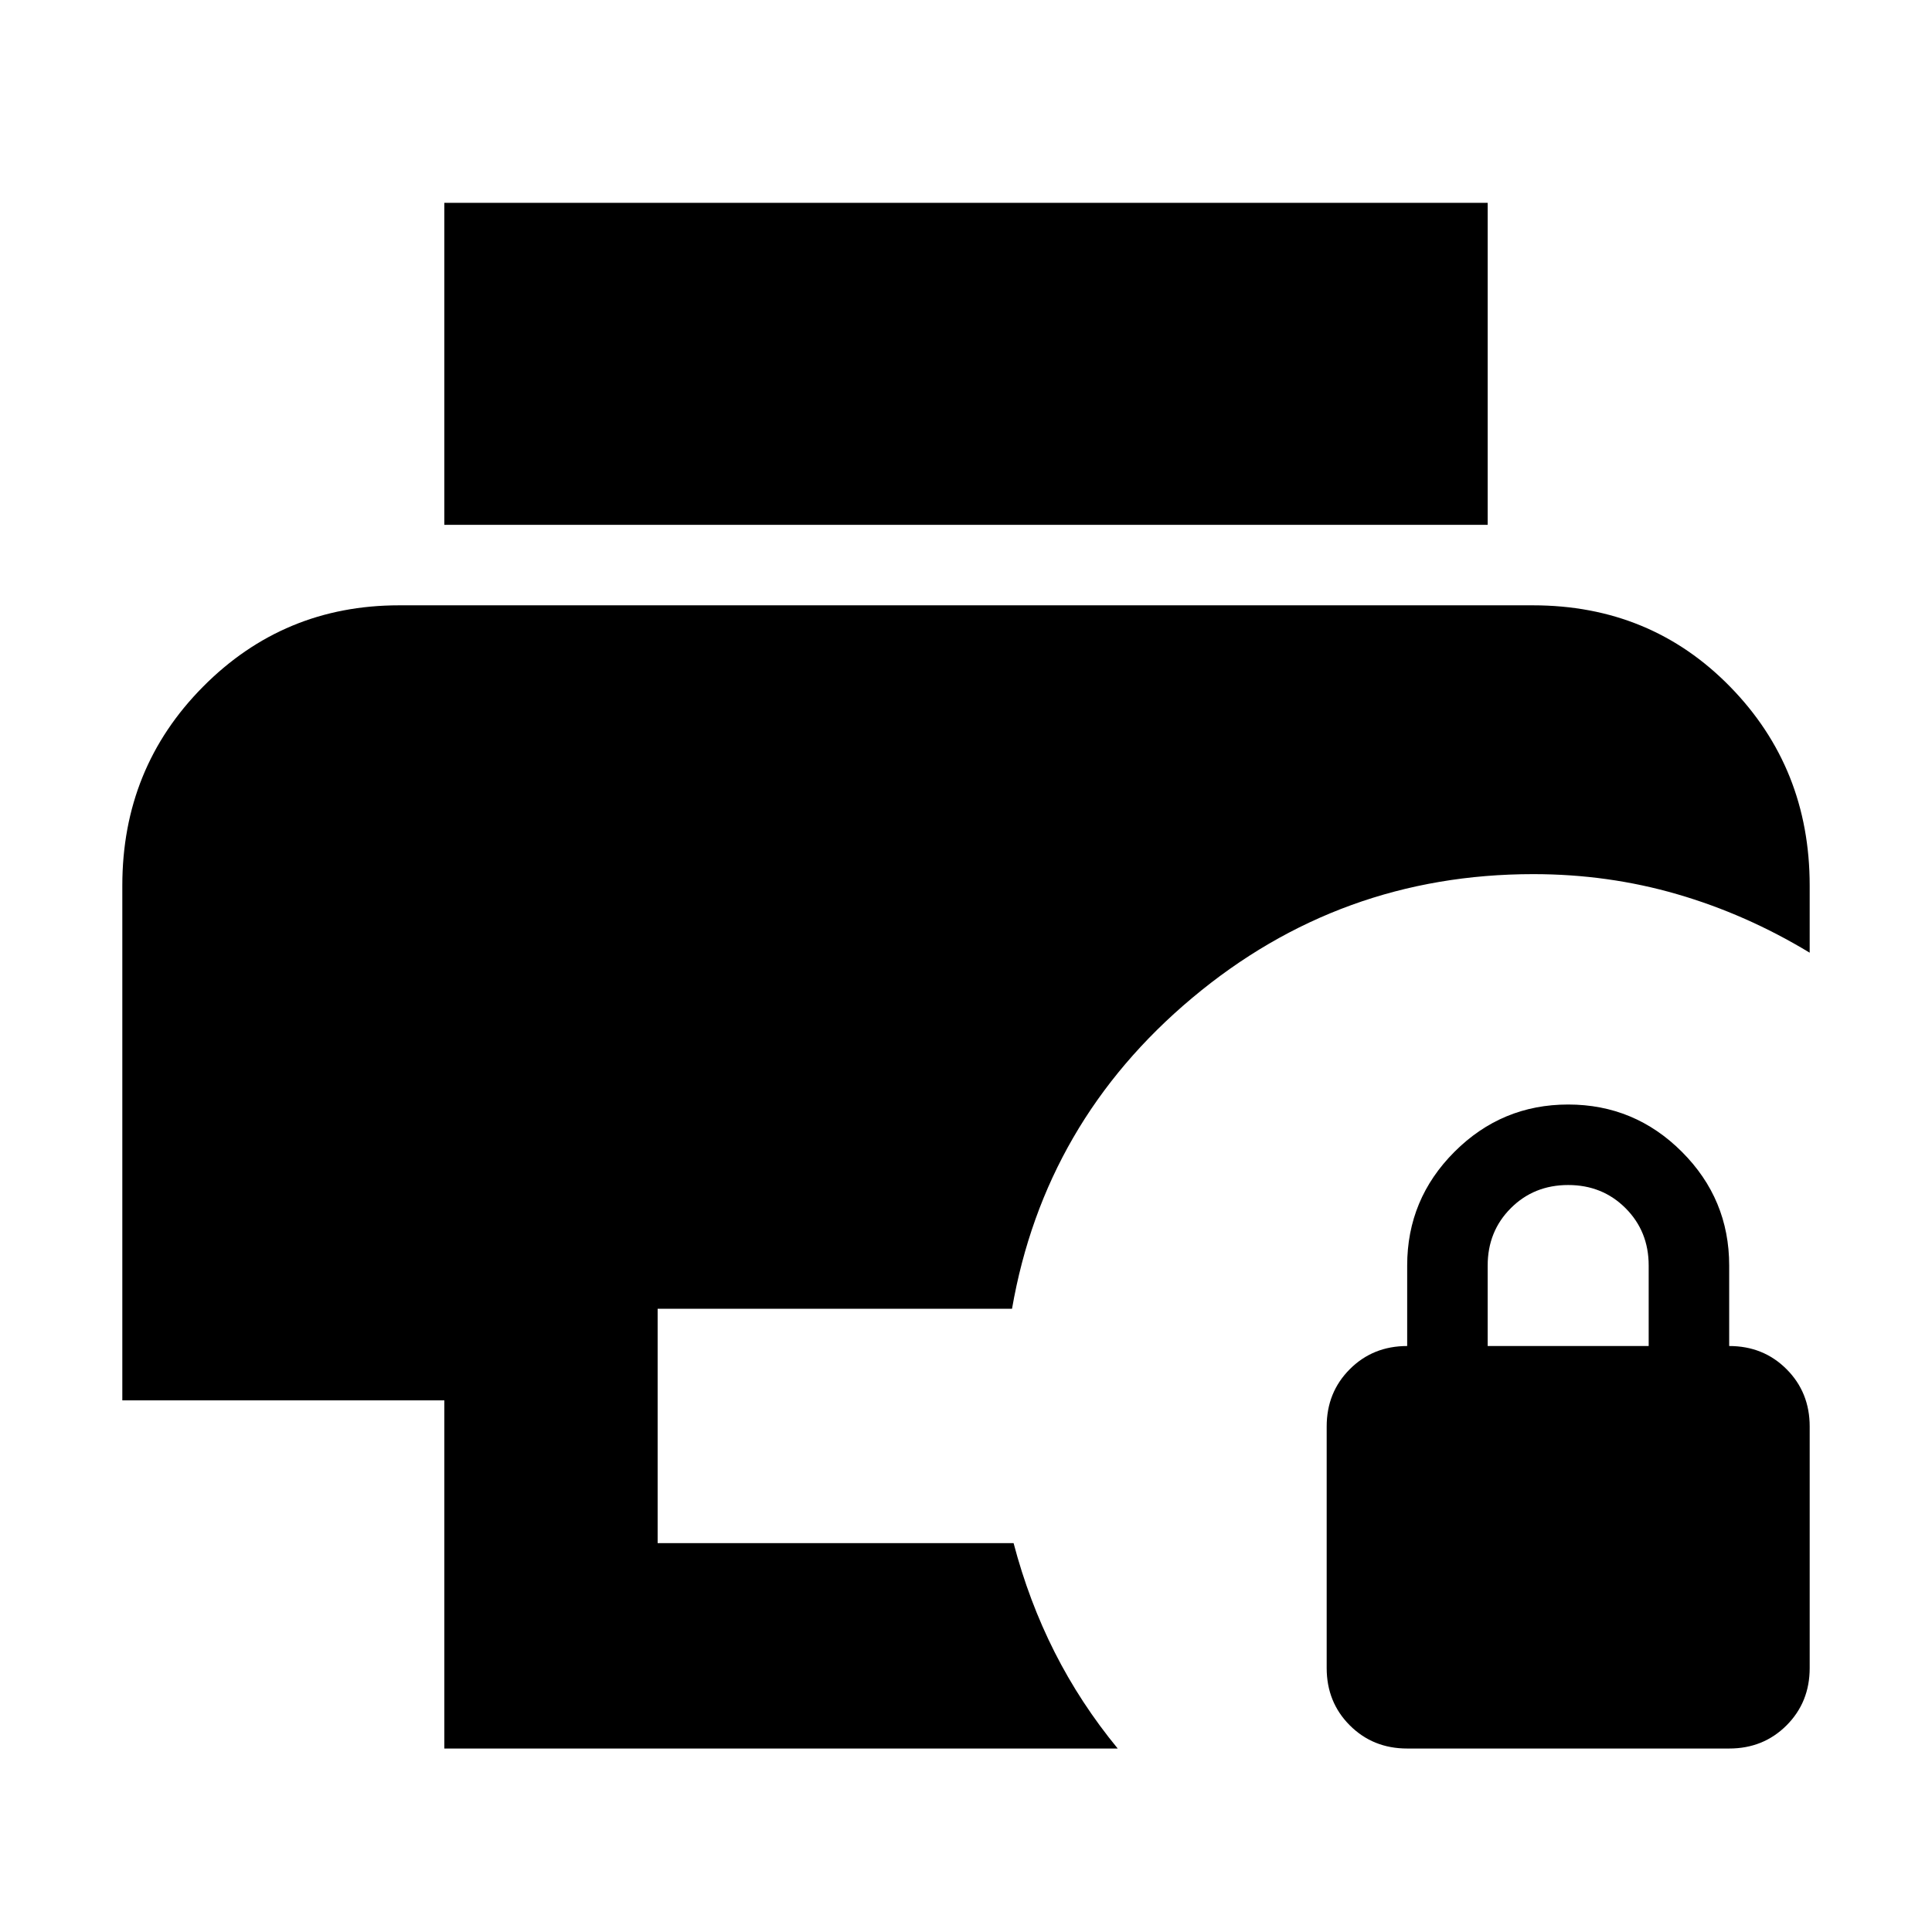 <svg xmlns="http://www.w3.org/2000/svg" height="24" viewBox="0 -960 960 960" width="24"><path d="M699.22-91.17q-17 0-28.5-11.5t-11.5-28.5v-120q0-17 11.5-28.5t28.5-11.5v-40q0-33 23.5-56.5t56.5-23.5q33 0 56.5 23.5t23.5 56.5v40q17 0 28.5 11.5t11.5 28.5v120q0 17-11.5 28.5t-28.5 11.5h-160Zm40-200h80v-40q0-17-11.5-28.5t-28.5-11.5q-17 0-28.5 11.5t-11.5 28.5v40Zm-518.44 200v-173h-160V-520q0-58.35 40.11-98.78 40.11-40.44 97.41-40.44h563.4q58.44 0 97.98 40.44 39.54 40.43 39.54 98.78v33.39q-31.52-19.09-65.83-29.06-34.3-9.98-71.52-9.98-96.09 0-169.48 61.52-73.39 61.52-89.52 154.44H326.78v116.47h176.87q7.57 28.79 20.39 54.16 12.83 25.37 31.35 47.89H220.78Zm0-608.05v-160h518.44v160H220.78Z"/></svg>